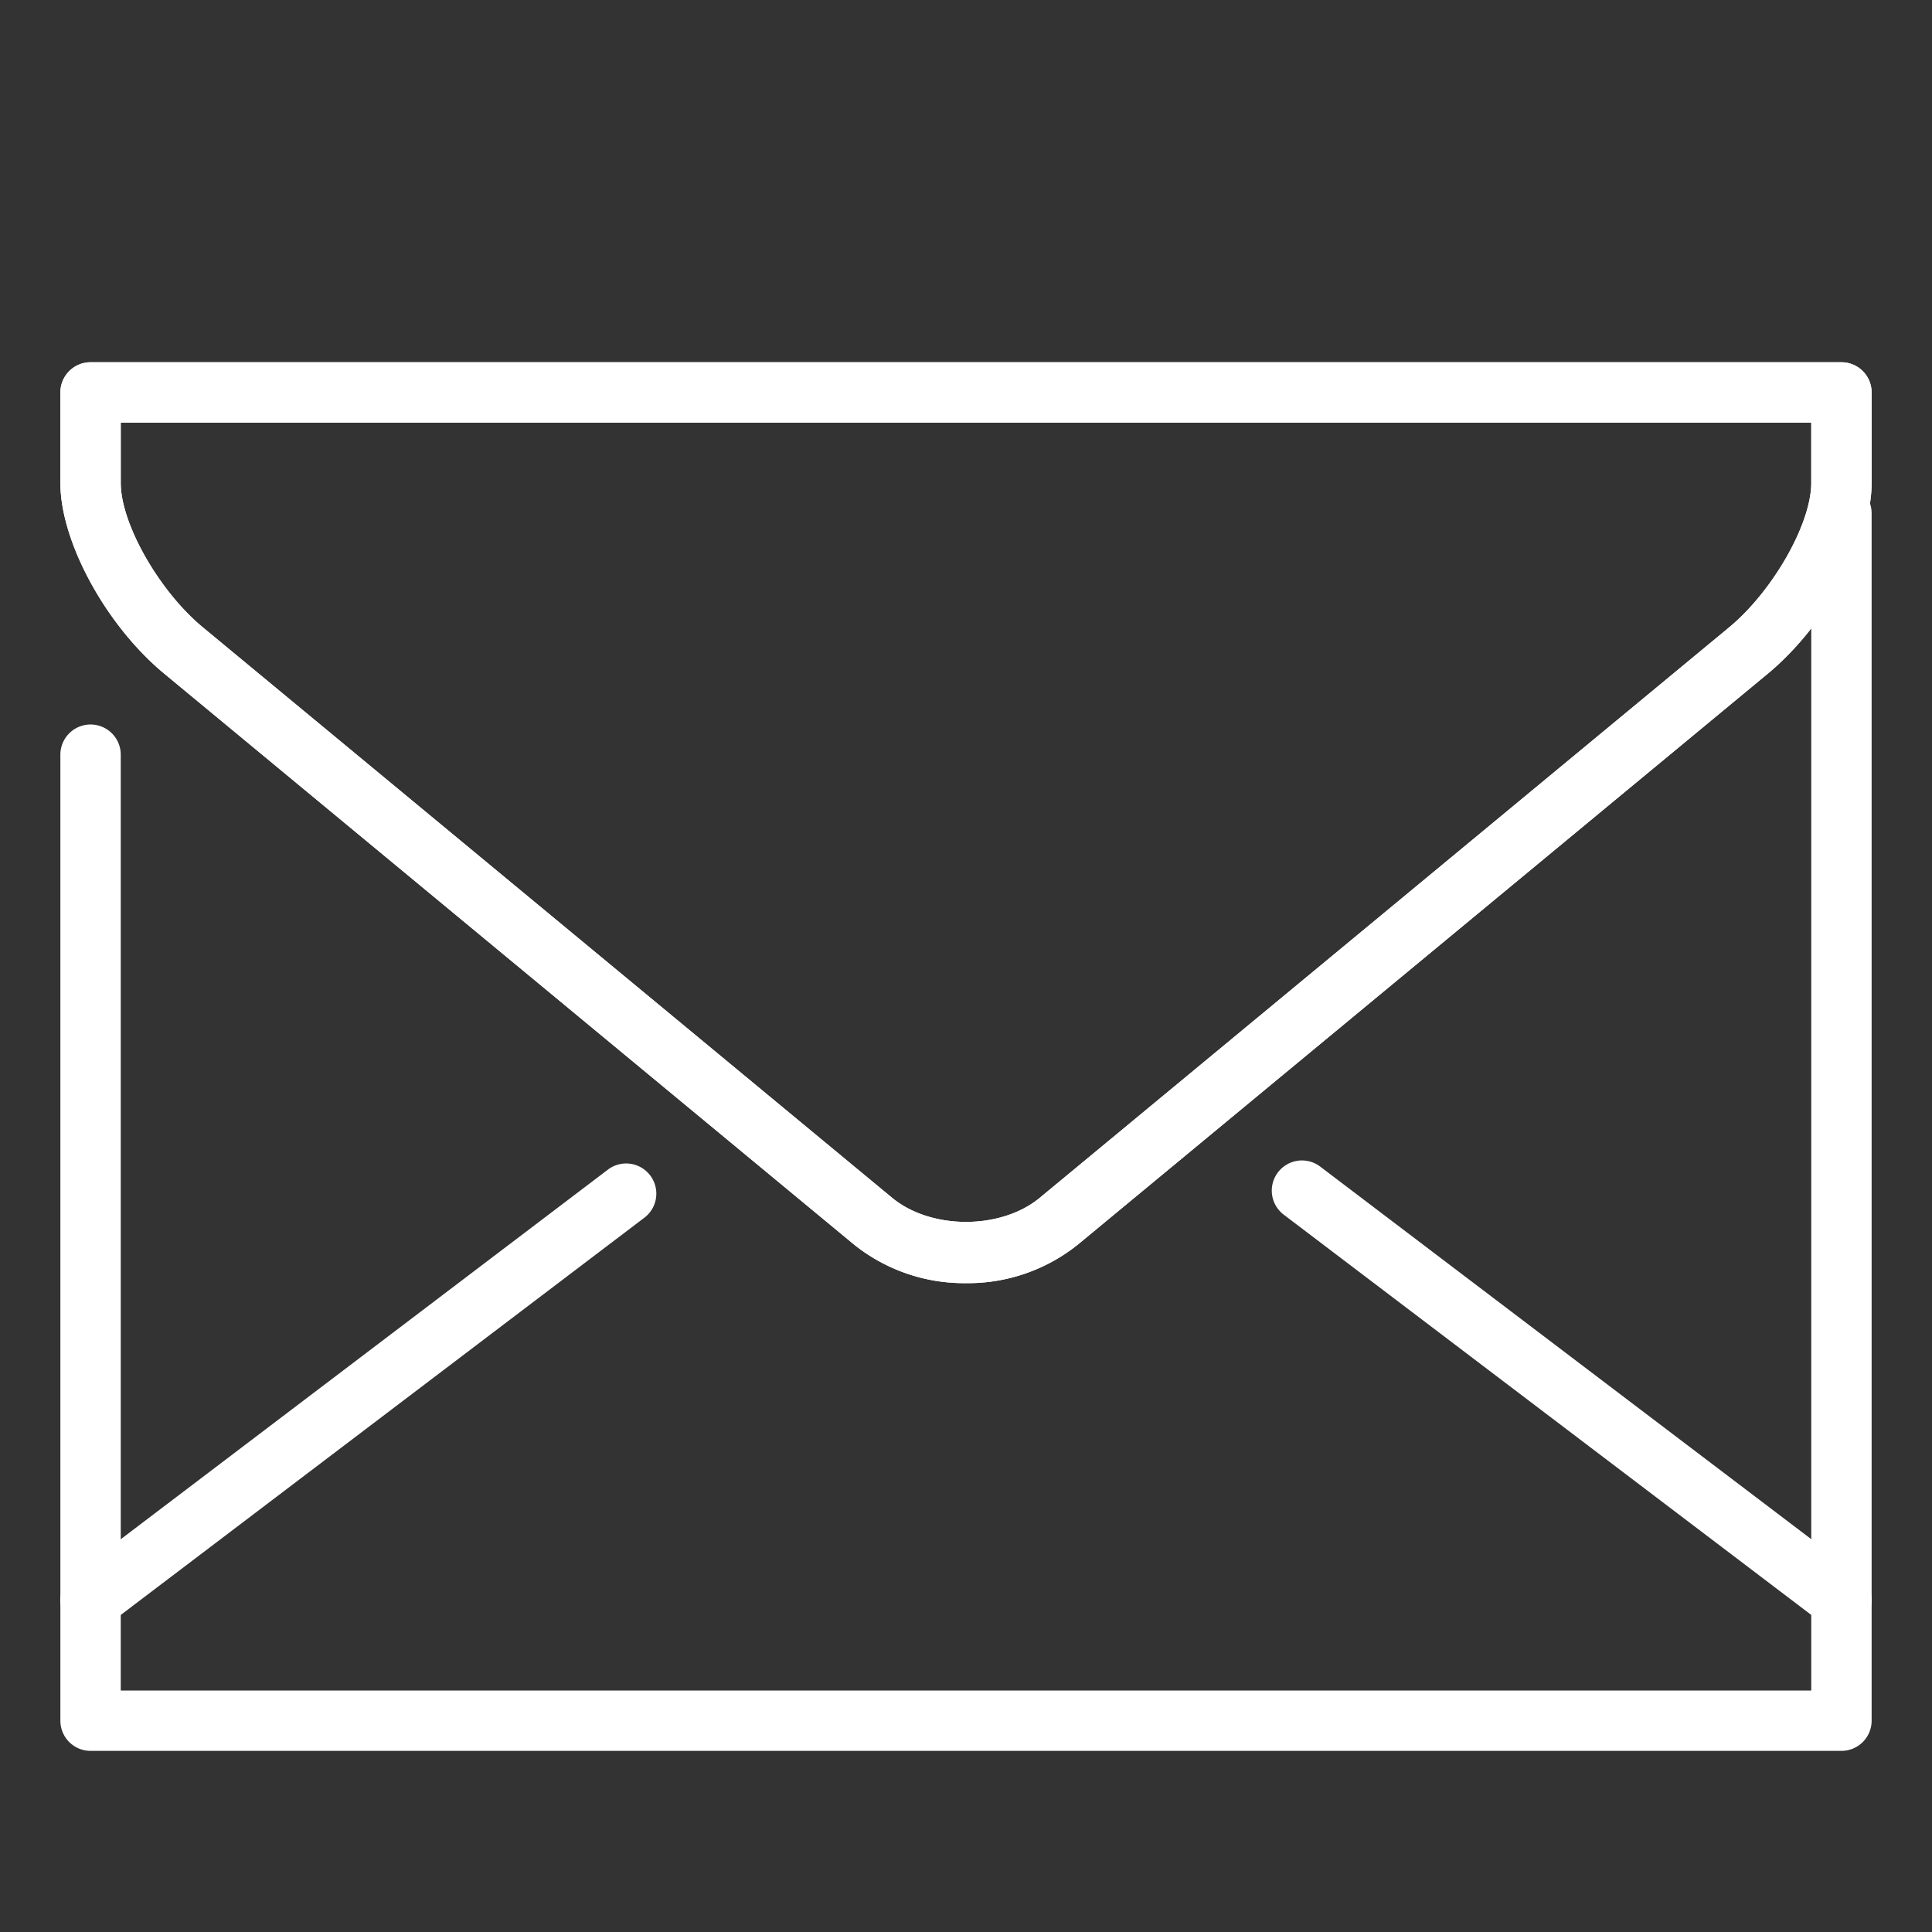 <svg id="SvgjsSvg1013" width="288" height="288" xmlns="http://www.w3.org/2000/svg" version="1.1" xmlns:xlink="http://www.w3.org/1999/xlink" xmlns:svgjs="http://svgjs.com/svgjs"><rect width="100%" height="100%" fill="#333333" stroke="none"/><defs id="SvgjsDefs1014"></defs><g id="SvgjsG1015"><svg xmlns="http://www.w3.org/2000/svg" viewBox="0 0 32 32" width="288" height="288"><path fill="#ffffff" d="M30.5 29h-29a.5.5 0 0 1-.5-.5v-16a.5.5 0 0 1 1 0V28h28V8.5a.5.5 0 0 1 1 0v20a.5.5 0 0 1-.5.5z" class="color263238 svgShape"></path><path fill="#ffffff" d="M1.5 27a.498.498 0 0 1-.301-.898l8.884-6.74a.5.5 0 0 1 .603.797l-8.884 6.74A.501.501 0 0 1 1.5 27zm29 0a.496.496 0 0 1-.302-.102l-8.935-6.779a.499.499 0 1 1 .603-.797l8.935 6.779A.499.499 0 0 1 30.5 27zM16 21.253a2.915 2.915 0 0 1-1.859-.643L2.723 11.16C1.757 10.362 1 8.974 1 8V6.5a.5.5 0 0 1 .5-.5h29a.5.5 0 0 1 .5.5V8c0 .974-.757 2.362-1.723 3.161l-11.418 9.448a2.91 2.91 0 0 1-1.859.644zM2 7v1c0 .675.636 1.791 1.359 2.39l11.418 9.45c.645.531 1.801.532 2.445-.001l11.418-9.448C29.364 9.791 30 8.675 30 8V7H2z" class="color263238 svgShape"></path><path fill="#ffffff" d="M16 21.253a2.915 2.915 0 0 1-1.859-.643L2.723 11.16C1.757 10.362 1 8.974 1 8V6.5a.5.5 0 0 1 .5-.5h29a.5.5 0 0 1 .5.5V8c0 .974-.757 2.362-1.723 3.161l-11.418 9.448a2.91 2.91 0 0 1-1.859.644zM2 7v1c0 .675.636 1.791 1.359 2.39l11.418 9.45c.645.531 1.801.532 2.445-.001l11.418-9.448C29.364 9.791 30 8.675 30 8V7H2z" class="color263238 svgShape"></path></svg></g></svg>